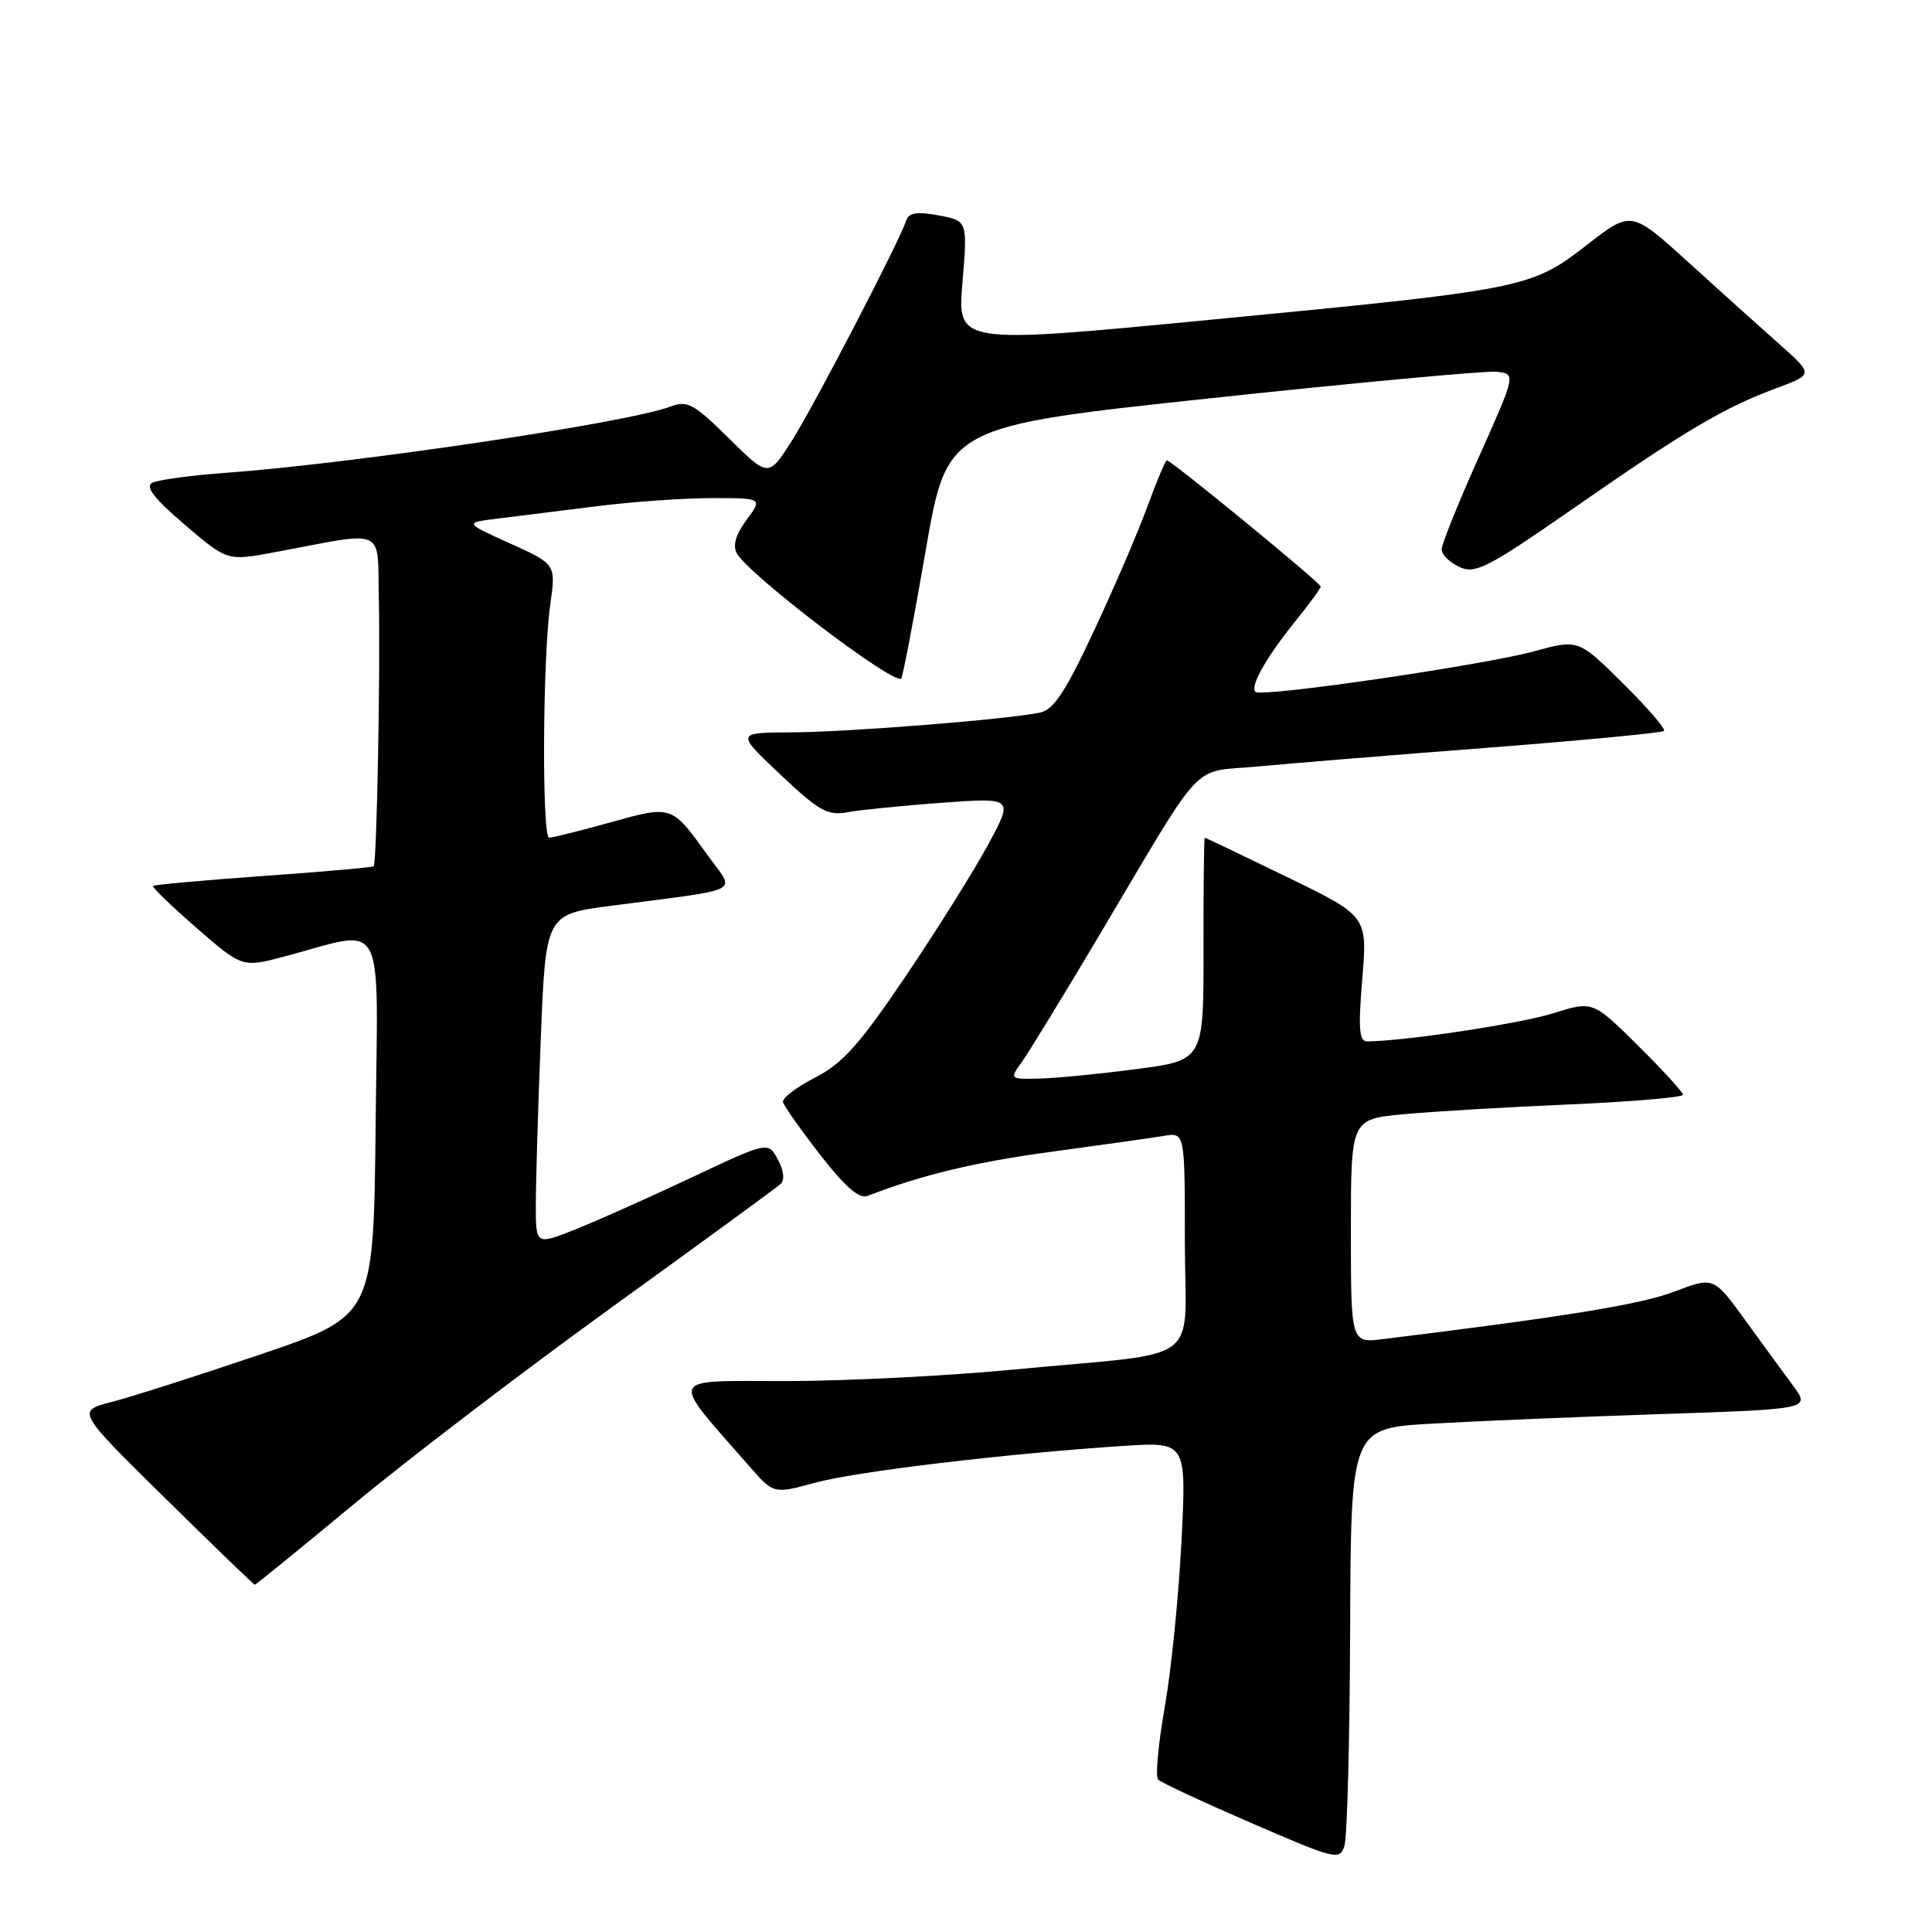 <?xml version="1.0" encoding="UTF-8" standalone="no"?>
<!DOCTYPE svg PUBLIC "-//W3C//DTD SVG 1.1//EN" "http://www.w3.org/Graphics/SVG/1.1/DTD/svg11.dtd" >
<svg xmlns="http://www.w3.org/2000/svg" xmlns:xlink="http://www.w3.org/1999/xlink" version="1.1" viewBox="0 0 256 256">
 <g >
 <path fill="currentColor"
d=" M 178.90 215.88 C 179.00 189.26 179.00 189.26 189.75 188.64 C 195.66 188.30 209.36 187.73 220.19 187.37 C 239.88 186.71 239.88 186.71 237.59 183.61 C 236.32 181.90 233.44 177.95 231.18 174.83 C 227.06 169.17 227.06 169.17 221.82 171.16 C 217.39 172.85 207.38 174.47 183.25 177.44 C 179.00 177.96 179.00 177.96 179.00 163.12 C 179.00 148.29 179.00 148.29 186.00 147.64 C 189.85 147.28 199.75 146.69 208.00 146.34 C 216.25 145.98 223.00 145.41 223.00 145.06 C 223.00 144.72 220.31 141.78 217.03 138.53 C 211.06 132.62 211.06 132.62 205.78 134.27 C 201.39 135.65 186.10 137.96 181.16 137.99 C 180.09 138.00 179.96 136.32 180.51 129.70 C 181.20 121.39 181.20 121.39 170.52 116.20 C 164.64 113.34 159.75 111.00 159.64 111.00 C 159.53 111.00 159.46 117.64 159.47 125.75 C 159.50 140.50 159.50 140.50 150.50 141.67 C 145.55 142.32 139.76 142.88 137.63 142.92 C 133.80 143.00 133.77 142.98 135.38 140.75 C 136.27 139.51 140.88 131.97 145.62 124.00 C 159.90 99.97 157.61 102.41 166.67 101.56 C 170.98 101.16 184.74 100.03 197.26 99.07 C 209.78 98.10 220.23 97.10 220.49 96.85 C 220.74 96.59 218.29 93.76 215.04 90.54 C 209.14 84.70 209.14 84.70 203.32 86.29 C 196.58 88.14 167.10 92.44 166.35 91.68 C 165.61 90.94 167.77 87.11 171.63 82.33 C 173.48 80.04 175.00 77.96 175.00 77.72 C 175.00 77.24 155.20 61.00 154.62 61.00 C 154.43 61.00 153.28 63.72 152.06 67.05 C 150.85 70.38 147.67 77.79 144.99 83.52 C 141.21 91.62 139.62 94.04 137.81 94.42 C 133.57 95.32 112.50 97.00 104.95 97.04 C 97.50 97.07 97.50 97.07 103.40 102.63 C 108.59 107.52 109.66 108.12 112.40 107.61 C 114.10 107.30 119.73 106.74 124.90 106.36 C 134.31 105.69 134.31 105.69 130.90 111.97 C 129.03 115.43 124.12 123.26 119.99 129.38 C 113.87 138.44 111.65 140.92 107.99 142.79 C 105.52 144.06 103.61 145.52 103.75 146.04 C 103.89 146.57 106.11 149.71 108.69 153.03 C 111.96 157.25 113.85 158.89 114.94 158.47 C 122.20 155.66 129.26 153.97 139.50 152.59 C 146.10 151.69 152.74 150.76 154.25 150.51 C 157.00 150.05 157.00 150.05 157.00 164.48 C 157.00 181.26 159.99 179.01 134.48 181.46 C 125.66 182.31 112.01 183.00 104.14 183.00 C 88.22 183.00 88.62 182.07 99.24 194.23 C 102.50 197.97 102.50 197.97 108.00 196.47 C 113.53 194.97 133.30 192.61 148.86 191.59 C 157.22 191.05 157.22 191.05 156.55 204.27 C 156.18 211.55 155.18 221.46 154.32 226.30 C 153.47 231.14 153.08 235.42 153.45 235.80 C 153.82 236.19 159.39 238.78 165.81 241.56 C 177.03 246.42 177.53 246.54 178.15 244.56 C 178.51 243.43 178.85 230.52 178.90 215.88 Z  M 46.76 199.41 C 53.77 193.58 69.17 181.82 81.00 173.27 C 92.83 164.73 102.92 157.35 103.43 156.89 C 104.00 156.37 103.86 155.10 103.07 153.64 C 101.79 151.24 101.79 151.24 91.50 156.09 C 85.83 158.76 78.91 161.85 76.10 162.96 C 71.00 164.97 71.00 164.97 71.00 159.65 C 71.00 156.72 71.29 146.86 71.65 137.74 C 72.31 121.16 72.31 121.16 80.90 120.03 C 98.94 117.67 97.44 118.44 93.80 113.37 C 88.98 106.66 89.08 106.69 80.88 108.97 C 76.84 110.09 73.19 111.00 72.77 111.00 C 71.79 111.00 71.90 87.25 72.91 80.13 C 73.67 74.76 73.67 74.76 67.59 72.01 C 61.50 69.26 61.50 69.26 66.00 68.71 C 68.47 68.41 74.35 67.67 79.05 67.08 C 83.76 66.49 90.63 66.00 94.33 66.00 C 101.06 66.00 101.06 66.00 98.92 68.89 C 97.48 70.85 97.06 72.29 97.64 73.33 C 99.26 76.21 118.50 90.86 119.42 89.90 C 119.62 89.68 121.08 82.08 122.65 73.00 C 125.50 56.50 125.50 56.50 160.50 52.76 C 179.75 50.70 196.72 49.13 198.20 49.26 C 200.90 49.50 200.90 49.50 195.98 60.50 C 193.27 66.55 191.04 72.07 191.03 72.77 C 191.01 73.47 192.07 74.53 193.38 75.13 C 195.50 76.09 197.10 75.27 208.63 67.26 C 223.35 57.02 228.50 53.98 235.40 51.43 C 240.30 49.61 240.30 49.61 235.73 45.56 C 233.21 43.33 227.78 38.44 223.65 34.69 C 216.15 27.89 216.15 27.89 210.26 32.46 C 202.85 38.21 202.15 38.35 160.18 42.39 C 126.85 45.60 126.85 45.60 127.53 37.43 C 128.21 29.26 128.21 29.26 124.39 28.54 C 121.58 28.02 120.44 28.18 120.11 29.16 C 119.16 32.03 107.87 53.76 104.94 58.38 C 101.83 63.27 101.83 63.27 96.59 58.09 C 91.91 53.47 91.08 53.02 88.82 53.88 C 83.22 56.01 46.93 61.41 29.85 62.66 C 25.26 62.99 20.90 63.59 20.16 63.98 C 19.20 64.48 20.46 66.10 24.46 69.51 C 30.12 74.34 30.12 74.34 36.31 73.19 C 51.51 70.35 49.97 69.64 50.20 79.64 C 50.41 89.06 49.92 114.31 49.52 114.78 C 49.39 114.93 42.82 115.51 34.93 116.07 C 27.03 116.63 20.44 117.23 20.28 117.39 C 20.12 117.55 22.71 120.06 26.05 122.96 C 32.11 128.23 32.11 128.23 37.80 126.71 C 51.32 123.11 50.07 120.77 49.77 149.21 C 49.50 174.38 49.50 174.38 34.50 179.47 C 26.25 182.27 17.39 185.10 14.82 185.76 C 10.14 186.96 10.14 186.96 21.82 198.46 C 28.24 204.78 33.62 209.97 33.76 209.98 C 33.90 209.99 39.75 205.23 46.76 199.41 Z "/>
</g>
</svg>